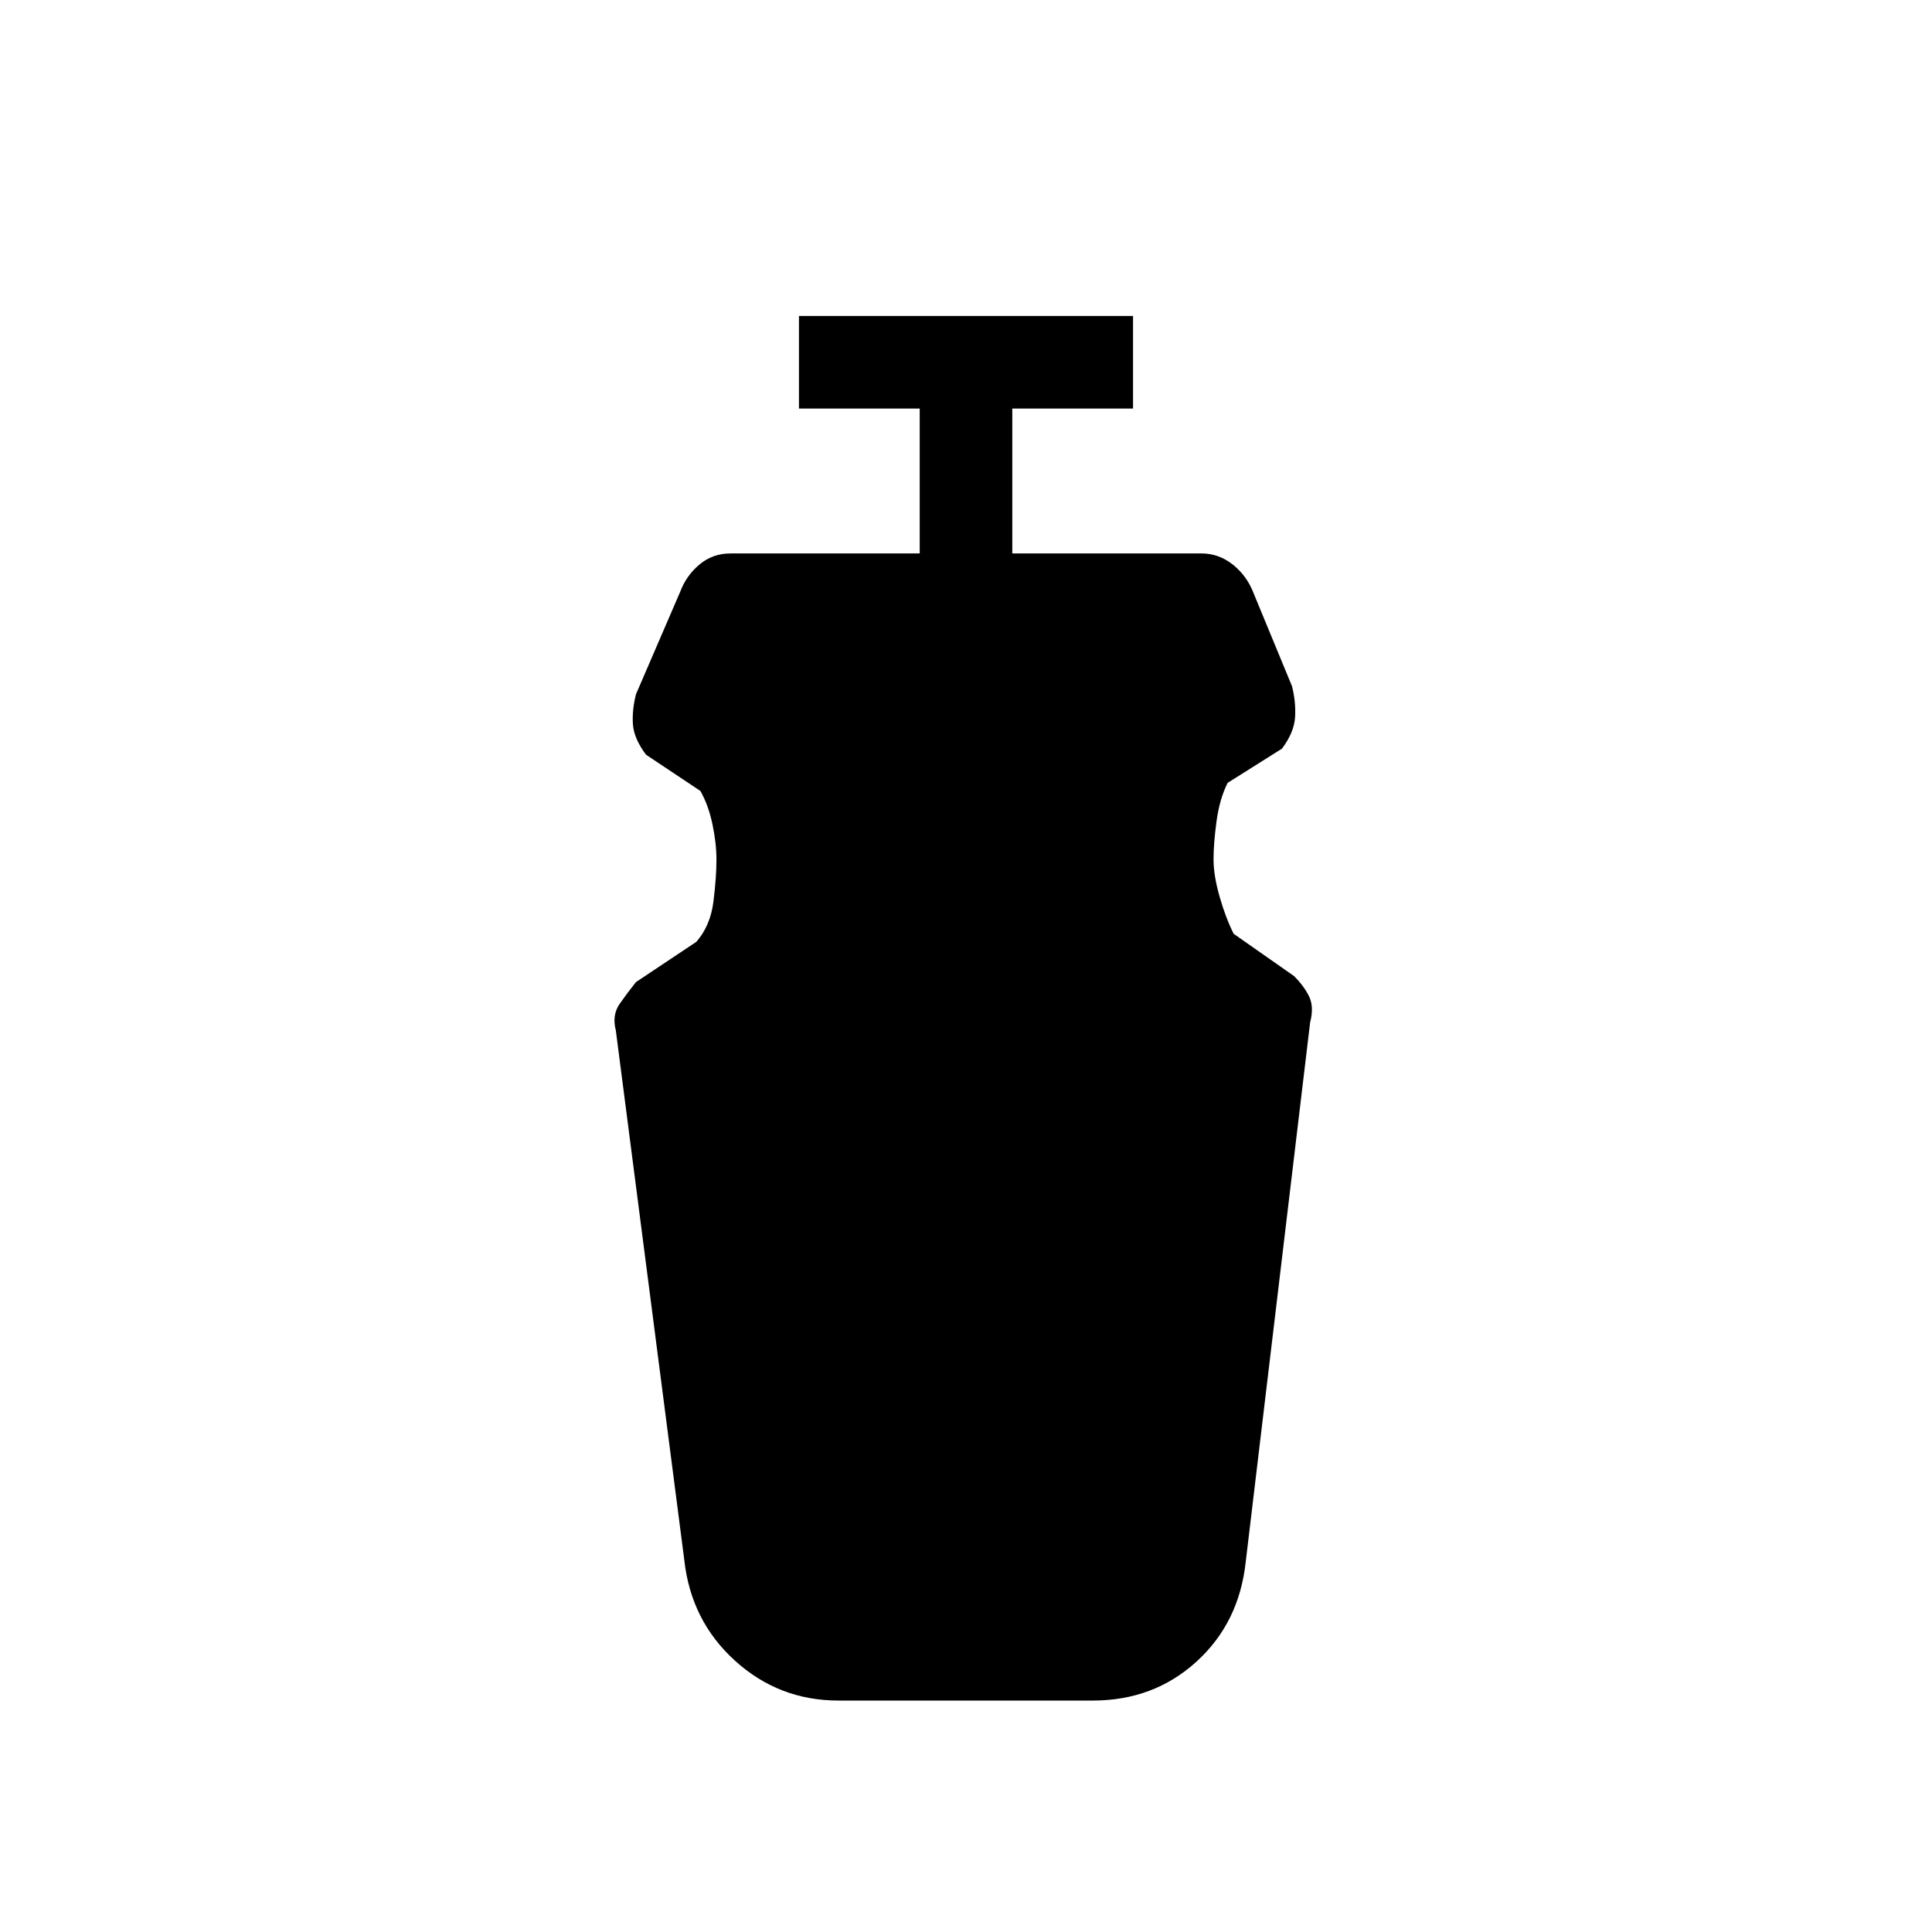<svg xmlns="http://www.w3.org/2000/svg" height="20" viewBox="0 -960 960 960" width="20"><path d="M416.65-115q-29.65 0-51.52-19.88Q343.27-154.75 340-185l-34-263q-2-7.67 2-13.33 4-5.67 8-10.67l30-20q7-8 8.5-20t1.5-20.84q0-8.16-2-17.66t-6-16.5l-27-18q-6-8-6.5-15t1.5-15l22-51q3-8 9.56-13.5 6.55-5.5 15.44-5.5h94v-72h-60v-46h166v46h-60v72h94q8.68 0 15.7 5.63 7.01 5.64 10.3 14.37l19 46q2 8 1.5 15.5T637-588l-27 17q-4 8-5.5 19t-1.5 19q0 8 3 18.5t7 18.5l30 21q5 5 7.5 10.17 2.5 5.16.5 12.83l-32 268q-3.25 30.36-24.5 49.68T543-115H416.65Z"/></svg>